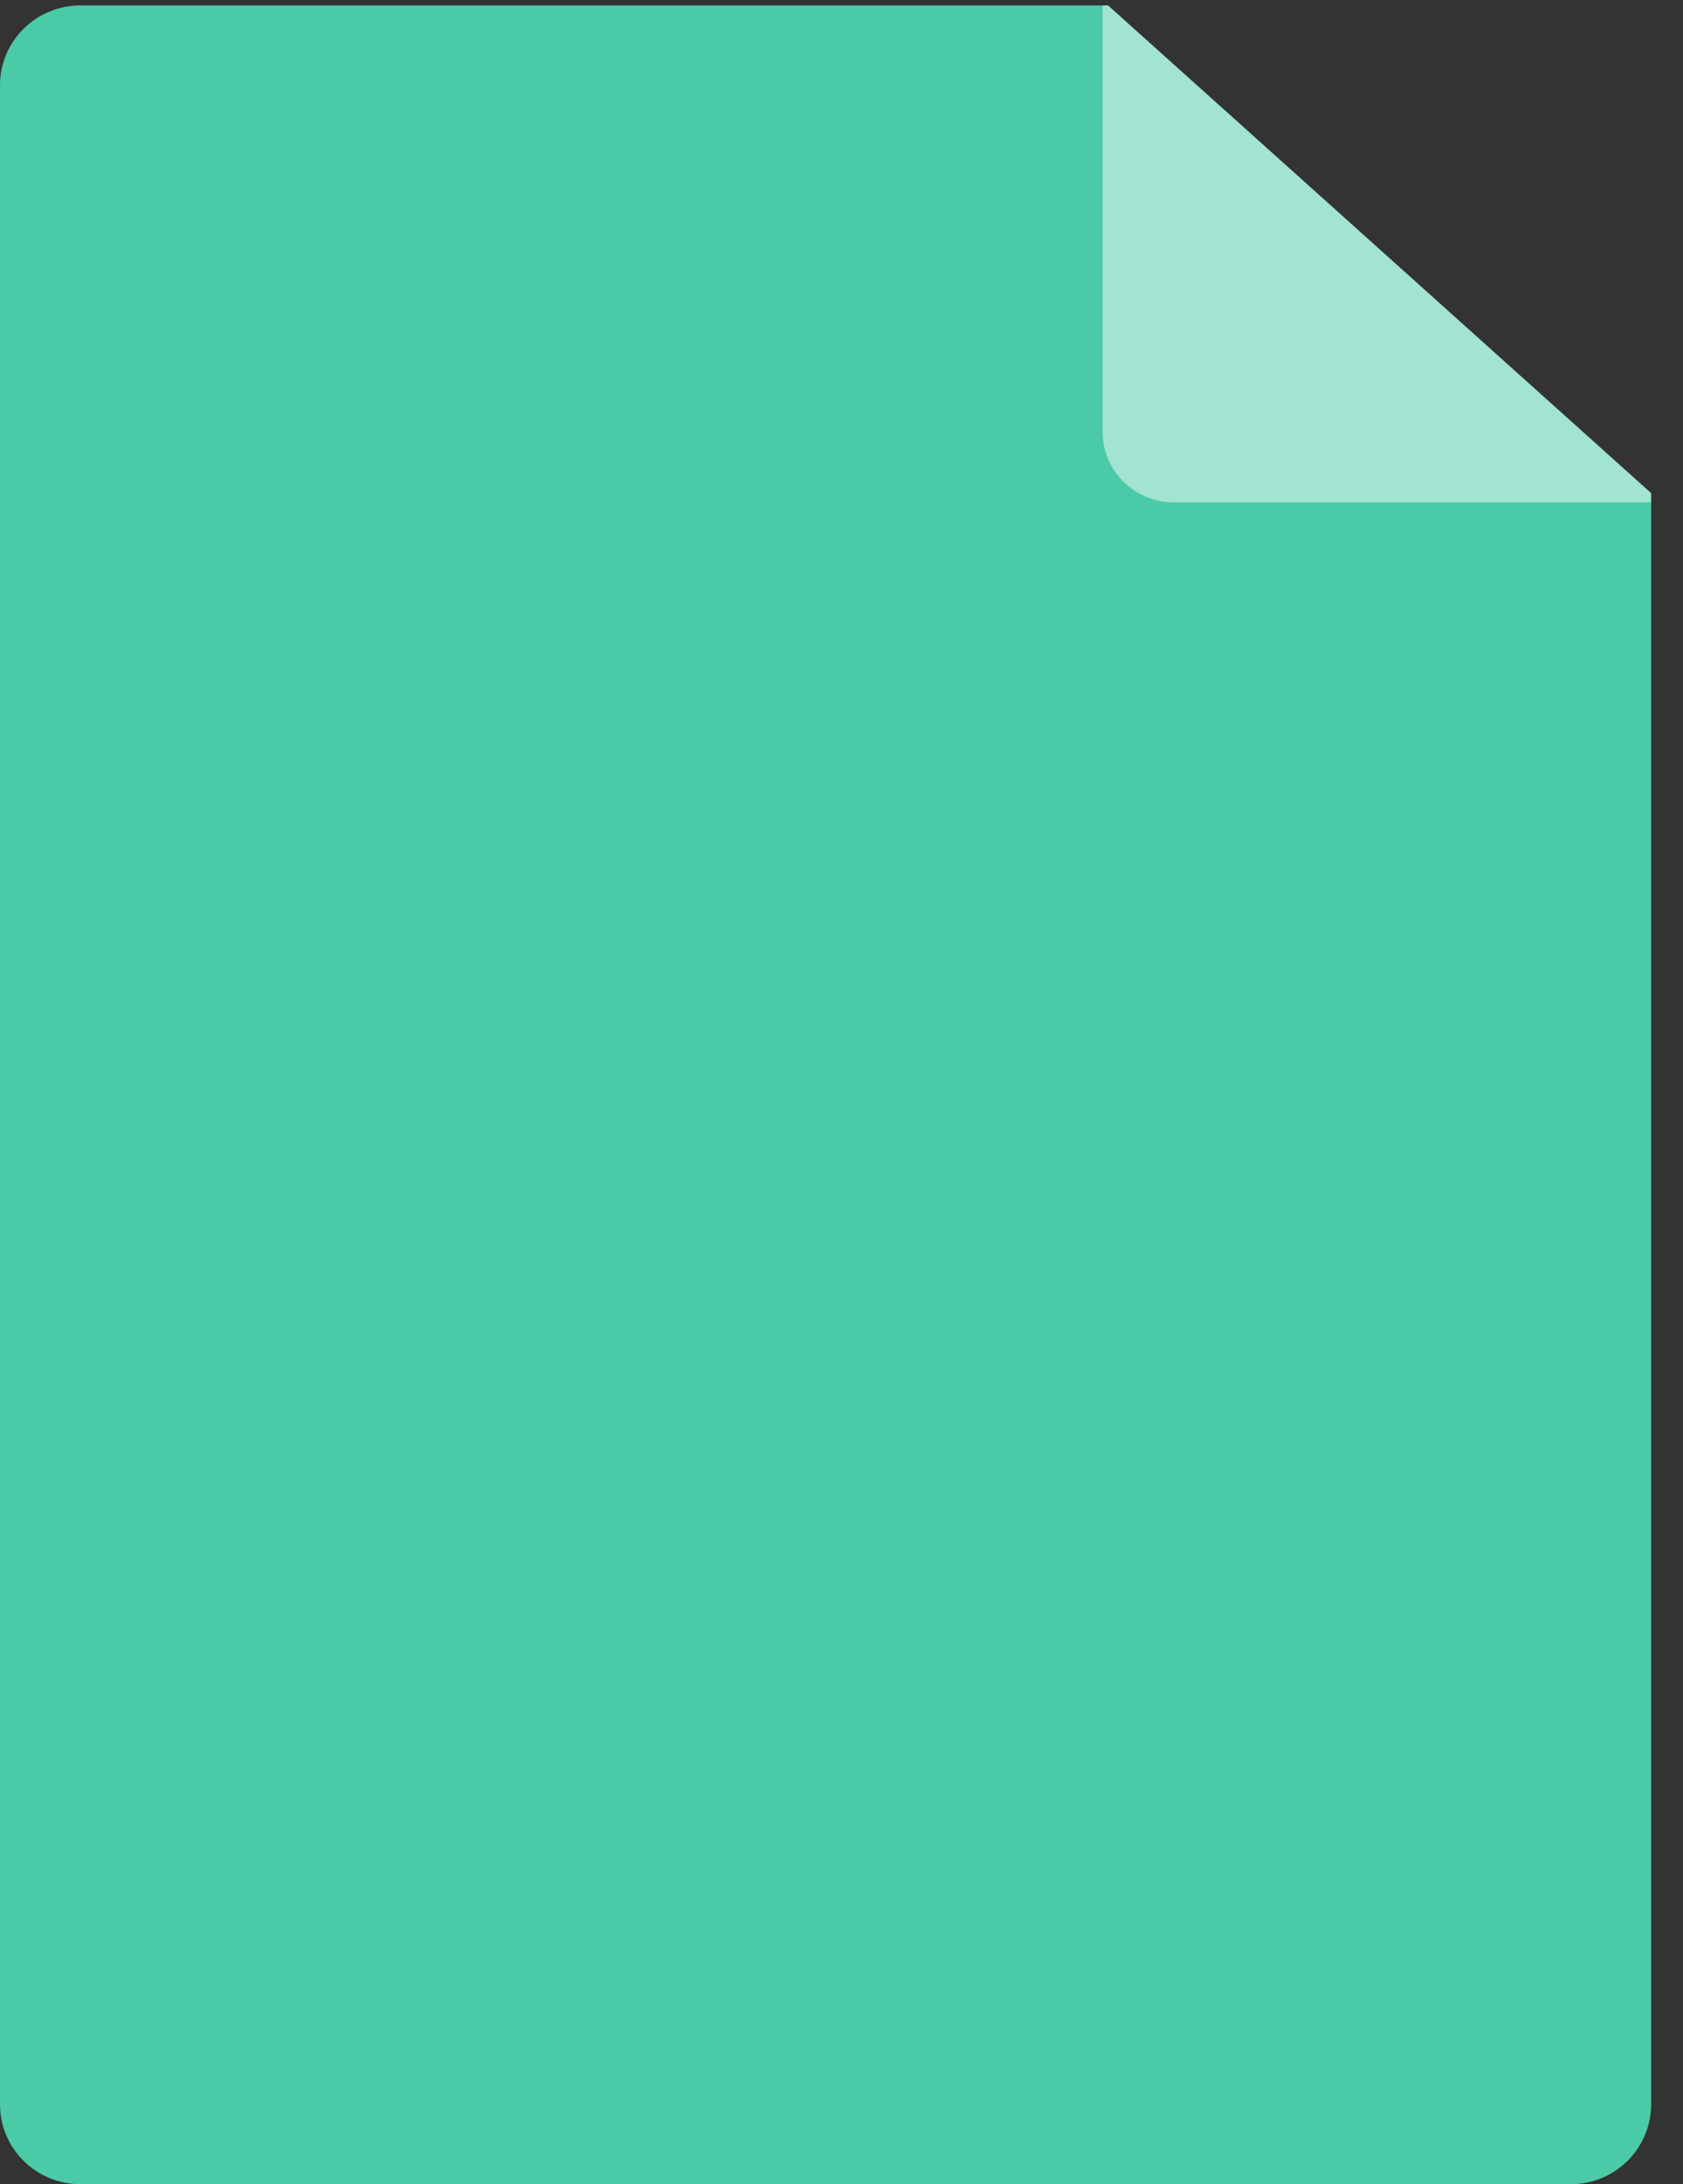 <?xml version="1.0" encoding="UTF-8" standalone="no"?>
<svg width="37px" height="48px" viewBox="0 0 37 48" version="1.1" xmlns="http://www.w3.org/2000/svg" xmlns:xlink="http://www.w3.org/1999/xlink" xmlns:sketch="http://www.bohemiancoding.com/sketch/ns">
    <rect x="0" y="0" width="37" height="48" fill="#333333" stroke="none"/>
    <!-- Generator: Sketch 3.4.3 (16044) - http://www.bohemiancoding.com/sketch -->
    <title>zip</title>
    <desc>Created with Sketch.</desc>
    <defs></defs>
    <g id="Page-1" stroke="none" stroke-width="1" fill-rule="evenodd" sketch:type="MSPage">
        <g id="Asset-Icons" sketch:type="MSArtboardGroup" transform="translate(-241, -19)">
            <g id="zip" sketch:type="MSLayerGroup" transform="translate(241, 19)">
                <g id="Page-1" sketch:type="MSShapeGroup">
                    <path d="M36.299,10.838 L36.299,46.248 C36.299,47.213 35.508,48 34.539,48 L1.761,48 C0.791,48 0,47.213 0,46.248 L0,1.872 C0,0.907 0.791,0.12 1.761,0.12 L24.36,0.12 L36.299,10.838 Z" id="Fill-1" fill="#4BCAA8"></path>
                    <path d="M36.299,10.838 L36.299,11.04 L25.803,11.04 C24.939,11.04 24.24,10.344 24.24,9.485 L24.24,0.12 L24.36,0.12 L36.299,10.838 Z" id="Fill-3" opacity="0.5" fill="#FDFDFE"></path>
                </g>
            </g>
        </g>
    </g>
</svg>
